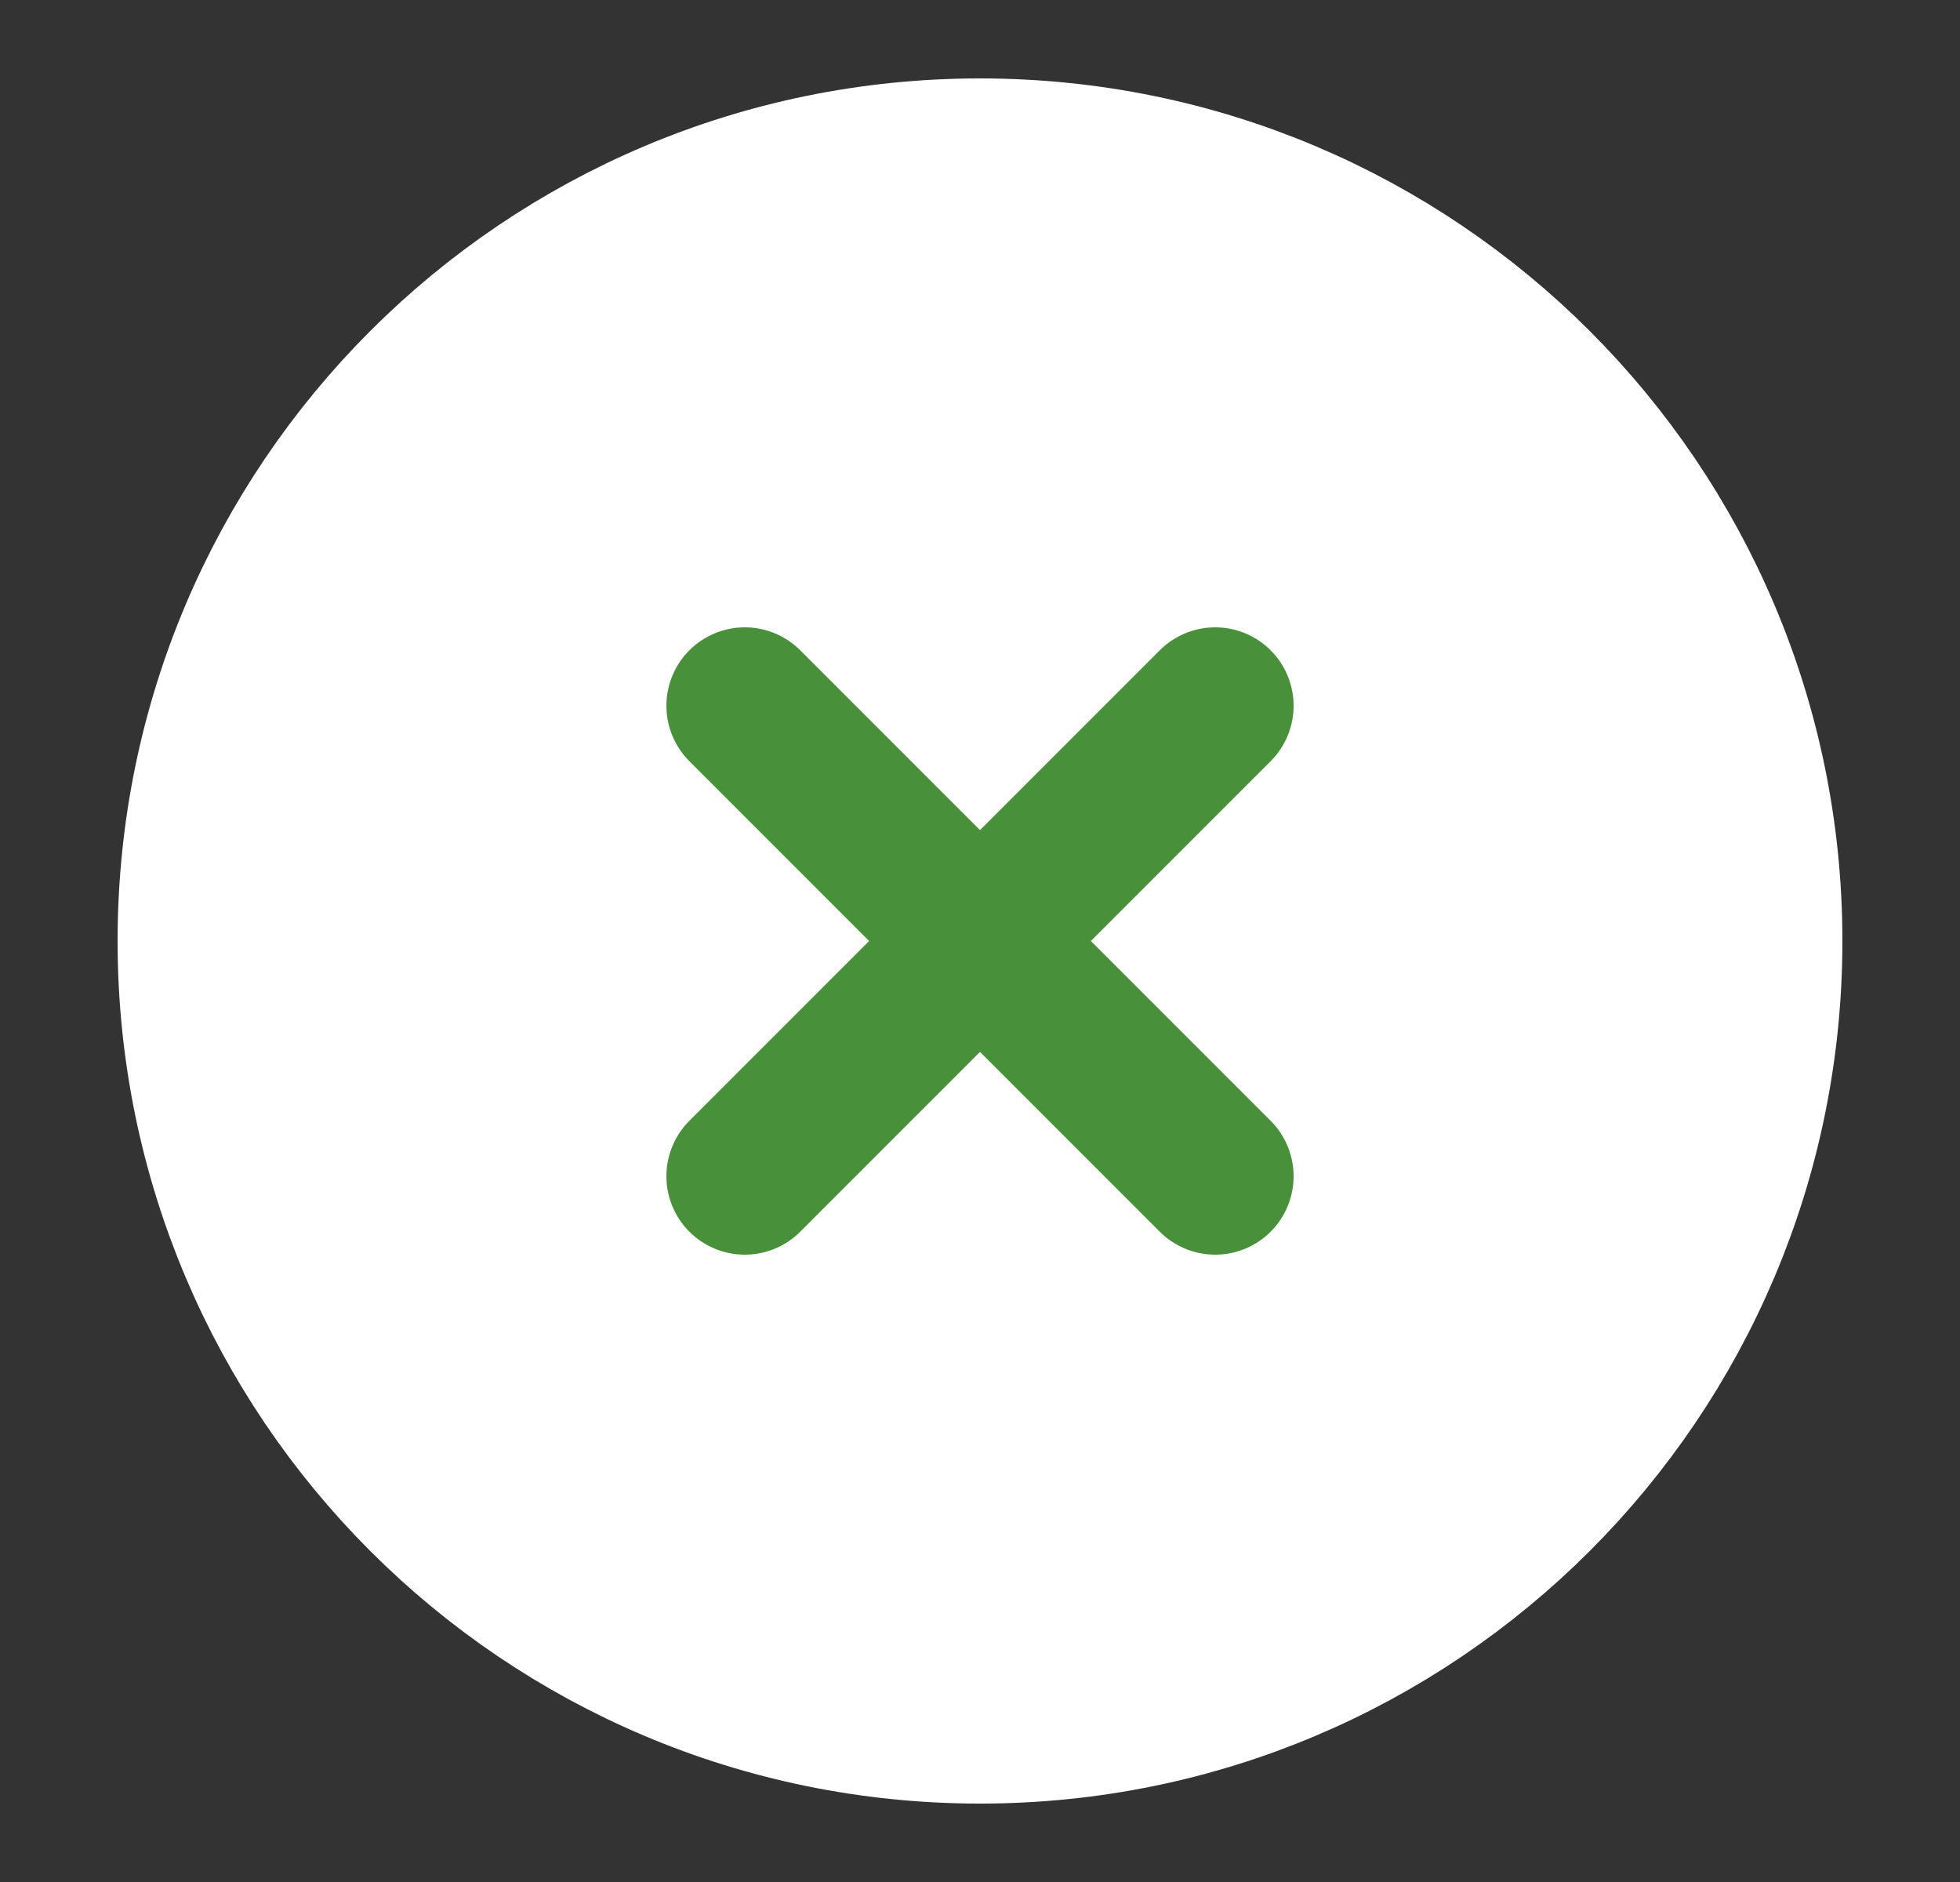 <svg width="25" height="24" viewBox="0 0 25 24" fill="none" xmlns="http://www.w3.org/2000/svg">
<rect x="0" y="0" width="25" height="24" fill="#333333" stroke="none"/>
<path d="M12.5 22C18.023 22 22.5 17.523 22.5 12C22.5 6.477 18.023 2 12.5 2C6.977 2 2.5 6.477 2.5 12C2.5 17.523 6.977 22 12.5 22Z" fill="white" stroke="white" stroke-width="2" stroke-linecap="round" stroke-linejoin="round"/>
<path d="M15.5 9L9.5 15" stroke="#48903A" stroke-width="2" stroke-linecap="round" stroke-linejoin="round"/>
<path d="M9.5 9L15.5 15" stroke="#48903A" stroke-width="2" stroke-linecap="round" stroke-linejoin="round"/>
</svg>
